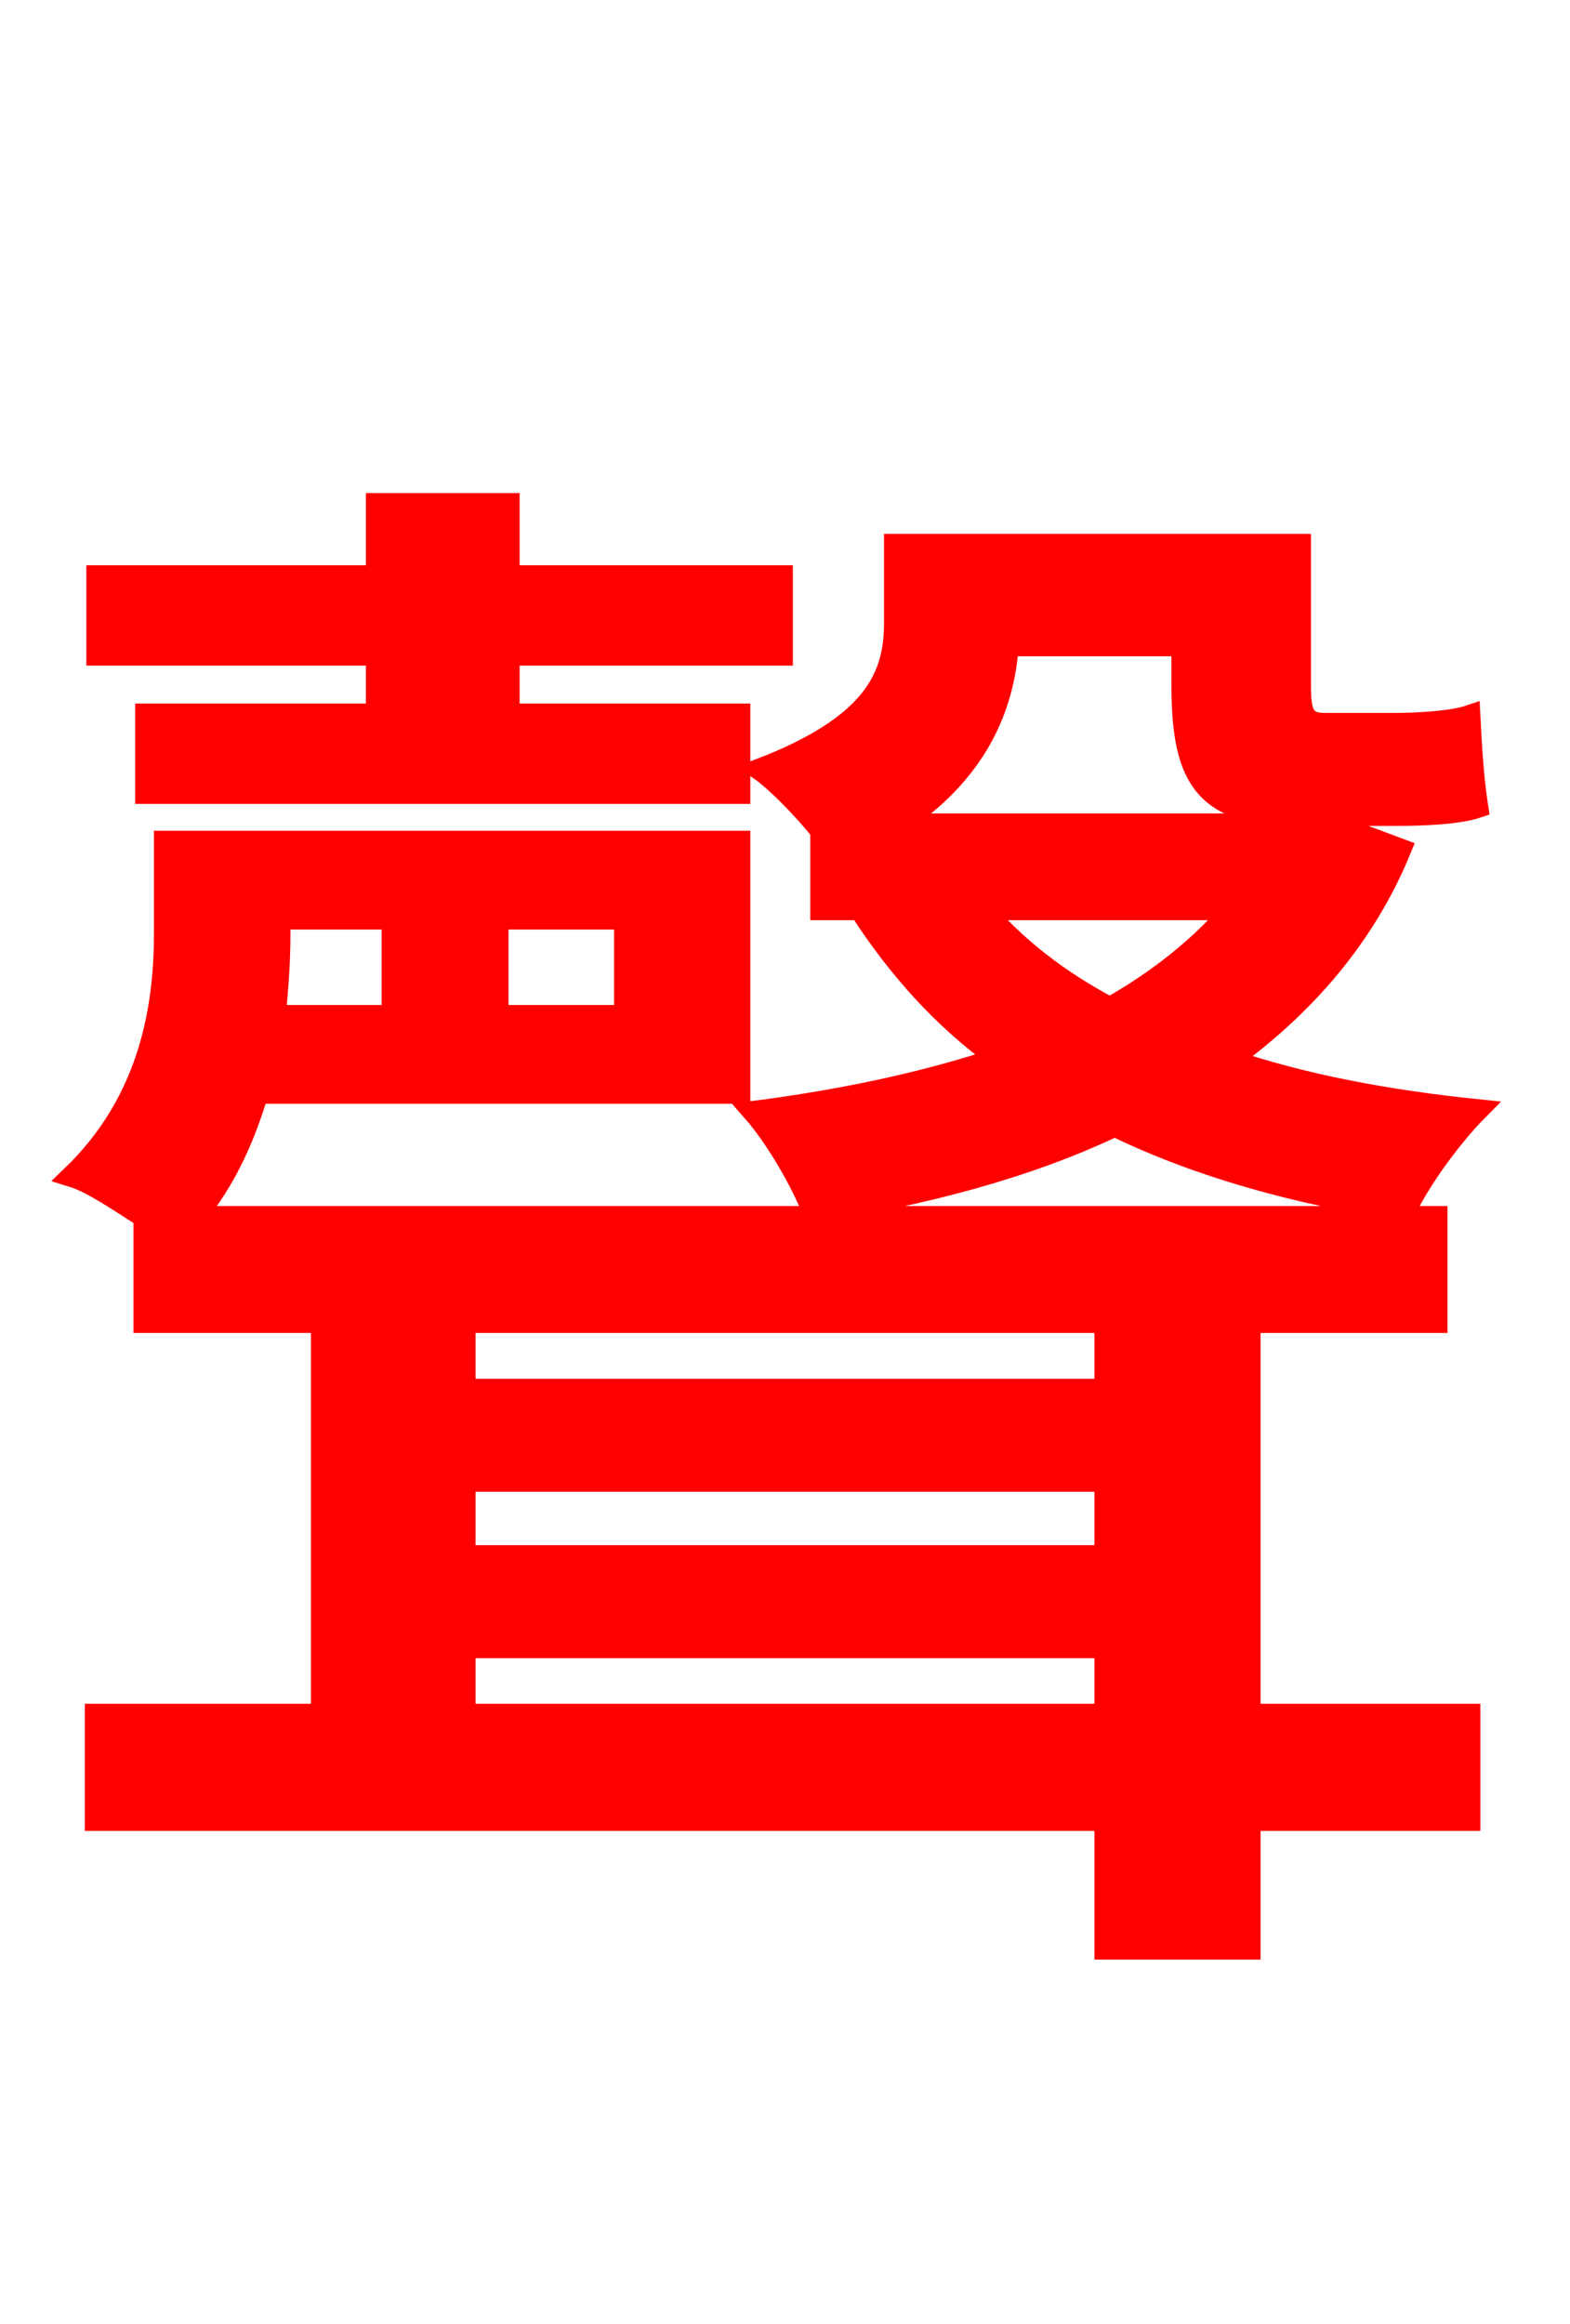 <svg xmlns="http://www.w3.org/2000/svg" xmlns:xlink="http://www.w3.org/1999/xlink" width="72" height="106.56"><path fill="red" stroke="red" d="M17.28 32.76L6.70 32.76L6.70 36.36L33.91 36.36L33.91 32.76L23.33 32.76L23.33 30.02L35.86 30.02L35.86 26.42L23.33 26.42L23.33 23.11L17.28 23.11L17.28 26.42L4.46 26.42L4.46 30.02L17.28 30.02ZM21.31 78.62L21.31 75.53L50.69 75.53L50.69 78.62ZM50.69 60.62L50.69 63.72L21.31 63.72L21.31 60.62ZM18.00 42.12L18.00 46.58L12.60 46.58C12.74 45.22 12.82 43.99 12.82 42.84L12.82 42.12ZM28.66 46.58L22.82 46.58L22.82 42.12L28.66 42.12ZM21.31 67.90L50.69 67.90L50.69 71.35L21.31 71.35ZM57.31 60.62L65.88 60.62L65.88 55.80L8.93 55.80C10.37 54.07 11.23 52.06 11.81 50.11L33.91 50.11L33.91 38.59L7.56 38.59L7.56 42.77C7.56 46.01 6.98 50.40 3.31 53.93C4.25 54.22 5.47 55.08 6.62 55.80L6.62 60.62L14.76 60.62L14.76 78.62L4.39 78.62L4.39 83.45L50.69 83.45L50.69 89.35L57.31 89.35L57.31 83.45L67.39 83.45L67.39 78.62L57.31 78.62ZM56.52 41.69C55.08 43.42 53.06 45.00 50.90 46.22C48.46 44.93 46.58 43.42 45.07 41.69ZM60.77 37.66L59.69 37.80L41.18 37.80C44.78 35.42 46.01 32.47 46.22 29.59L54.22 29.59L54.22 31.32C54.22 35.35 55.01 37.37 59.33 37.37L64.08 37.37C65.30 37.37 66.89 37.30 67.75 37.01C67.54 35.64 67.46 34.20 67.39 32.83C66.53 33.12 64.80 33.19 63.94 33.19L60.77 33.19C59.76 33.19 59.62 32.69 59.62 31.39L59.62 24.98L41.04 24.98L41.04 28.58C41.04 31.03 40.10 33.26 34.85 35.28C35.57 35.78 36.79 37.01 37.66 38.09L37.66 41.69L40.03 41.69L39.53 41.83C41.18 44.35 43.20 46.66 45.79 48.53C42.34 49.68 38.52 50.47 34.56 50.98C35.57 52.13 36.79 54.22 37.30 55.58C42.26 54.79 47.02 53.57 51.12 51.62C55.01 53.50 59.40 54.72 64.44 55.51C65.16 54.00 66.60 52.06 67.75 50.90C63.58 50.47 59.76 49.75 56.38 48.60C59.76 46.15 62.57 42.98 64.22 38.95Z"/></svg>
